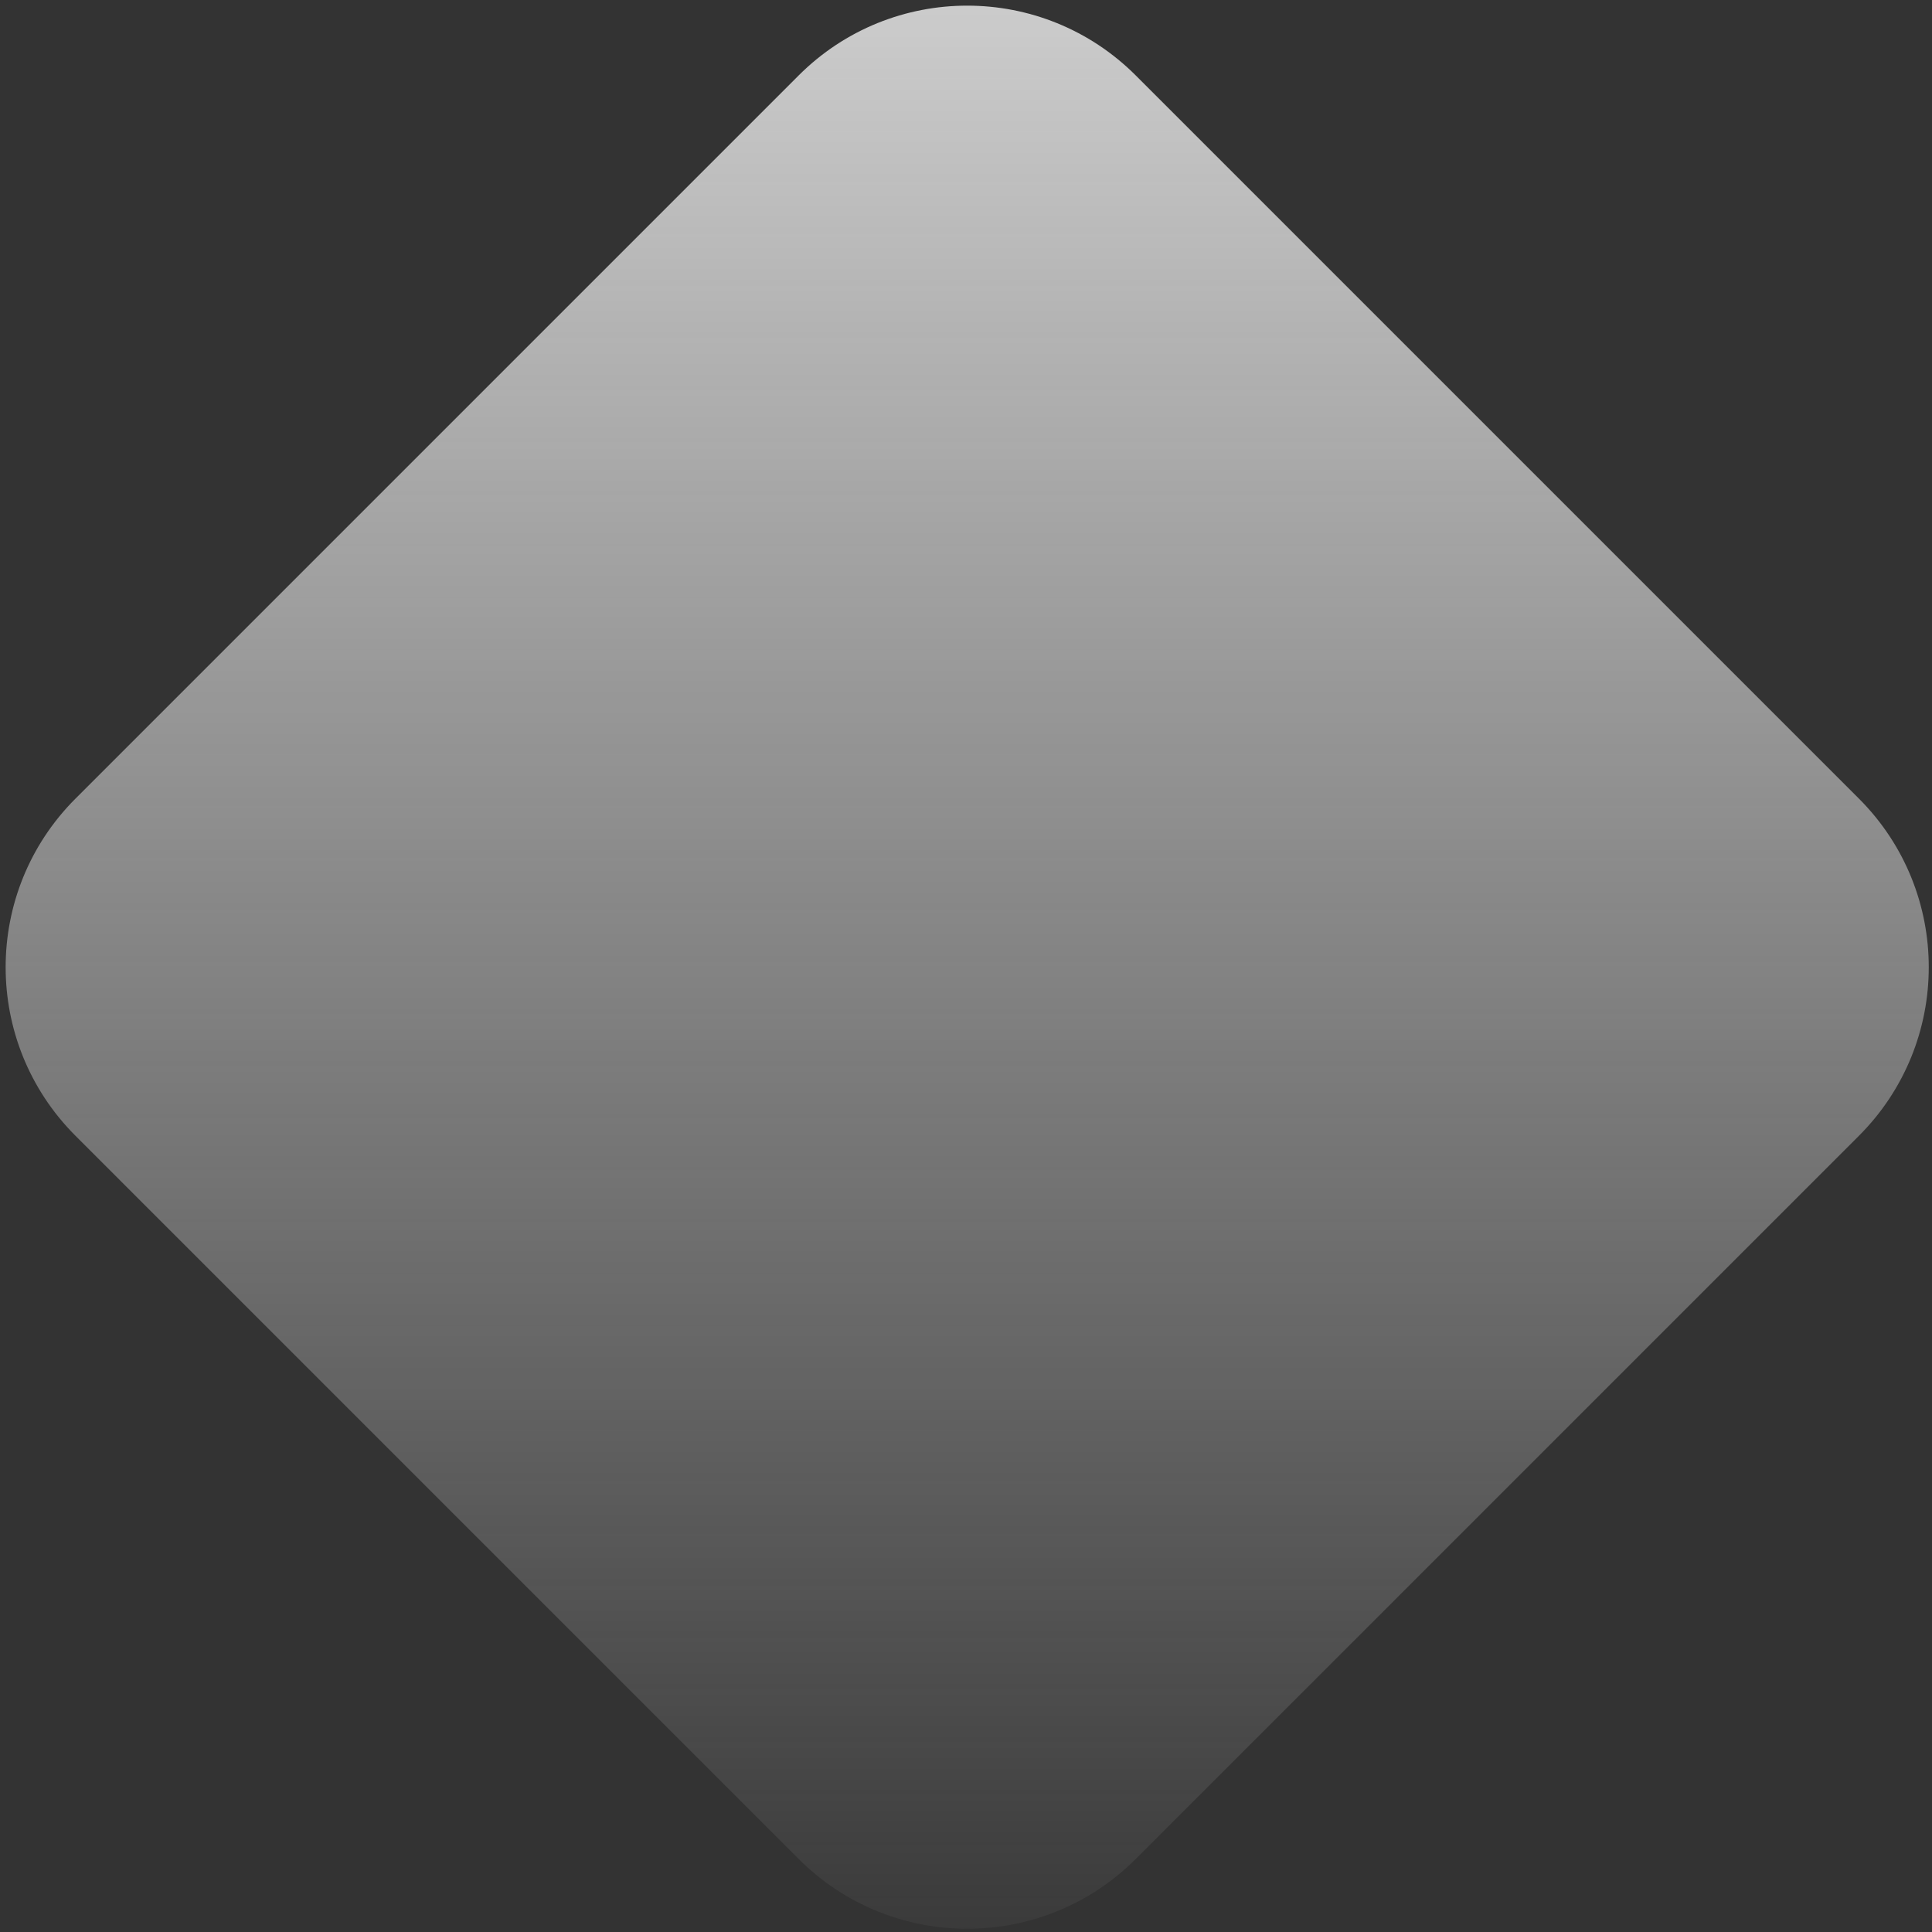 <svg width="332" height="332" viewBox="0 0 332 332" fill="none" xmlns="http://www.w3.org/2000/svg">
<rect x="0" y="0" width="332" height="332" fill="#333333" stroke="none"/>
<path d="M137.237 12.97C153.237 -3.03 179.177 -3.03 195.177 12.97L319.444 137.237C335.444 153.237 335.444 179.177 319.444 195.177L195.177 319.444C179.177 335.444 153.237 335.444 137.237 319.444L12.97 195.177C-3.03 179.177 -3.03 153.237 12.97 137.237L137.237 12.97Z" fill="url(#paint0_linear_542_525)" fill-opacity="0.8"/>
<defs>
<linearGradient id="paint0_linear_542_525" x1="166.207" y1="-16" x2="166.207" y2="348.414" gradientUnits="userSpaceOnUse">
<stop stop-color="#FBFBFB"/>
<stop offset="1" stop-color="#FBFBFB" stop-opacity="0"/>
</linearGradient>
</defs>
</svg>
